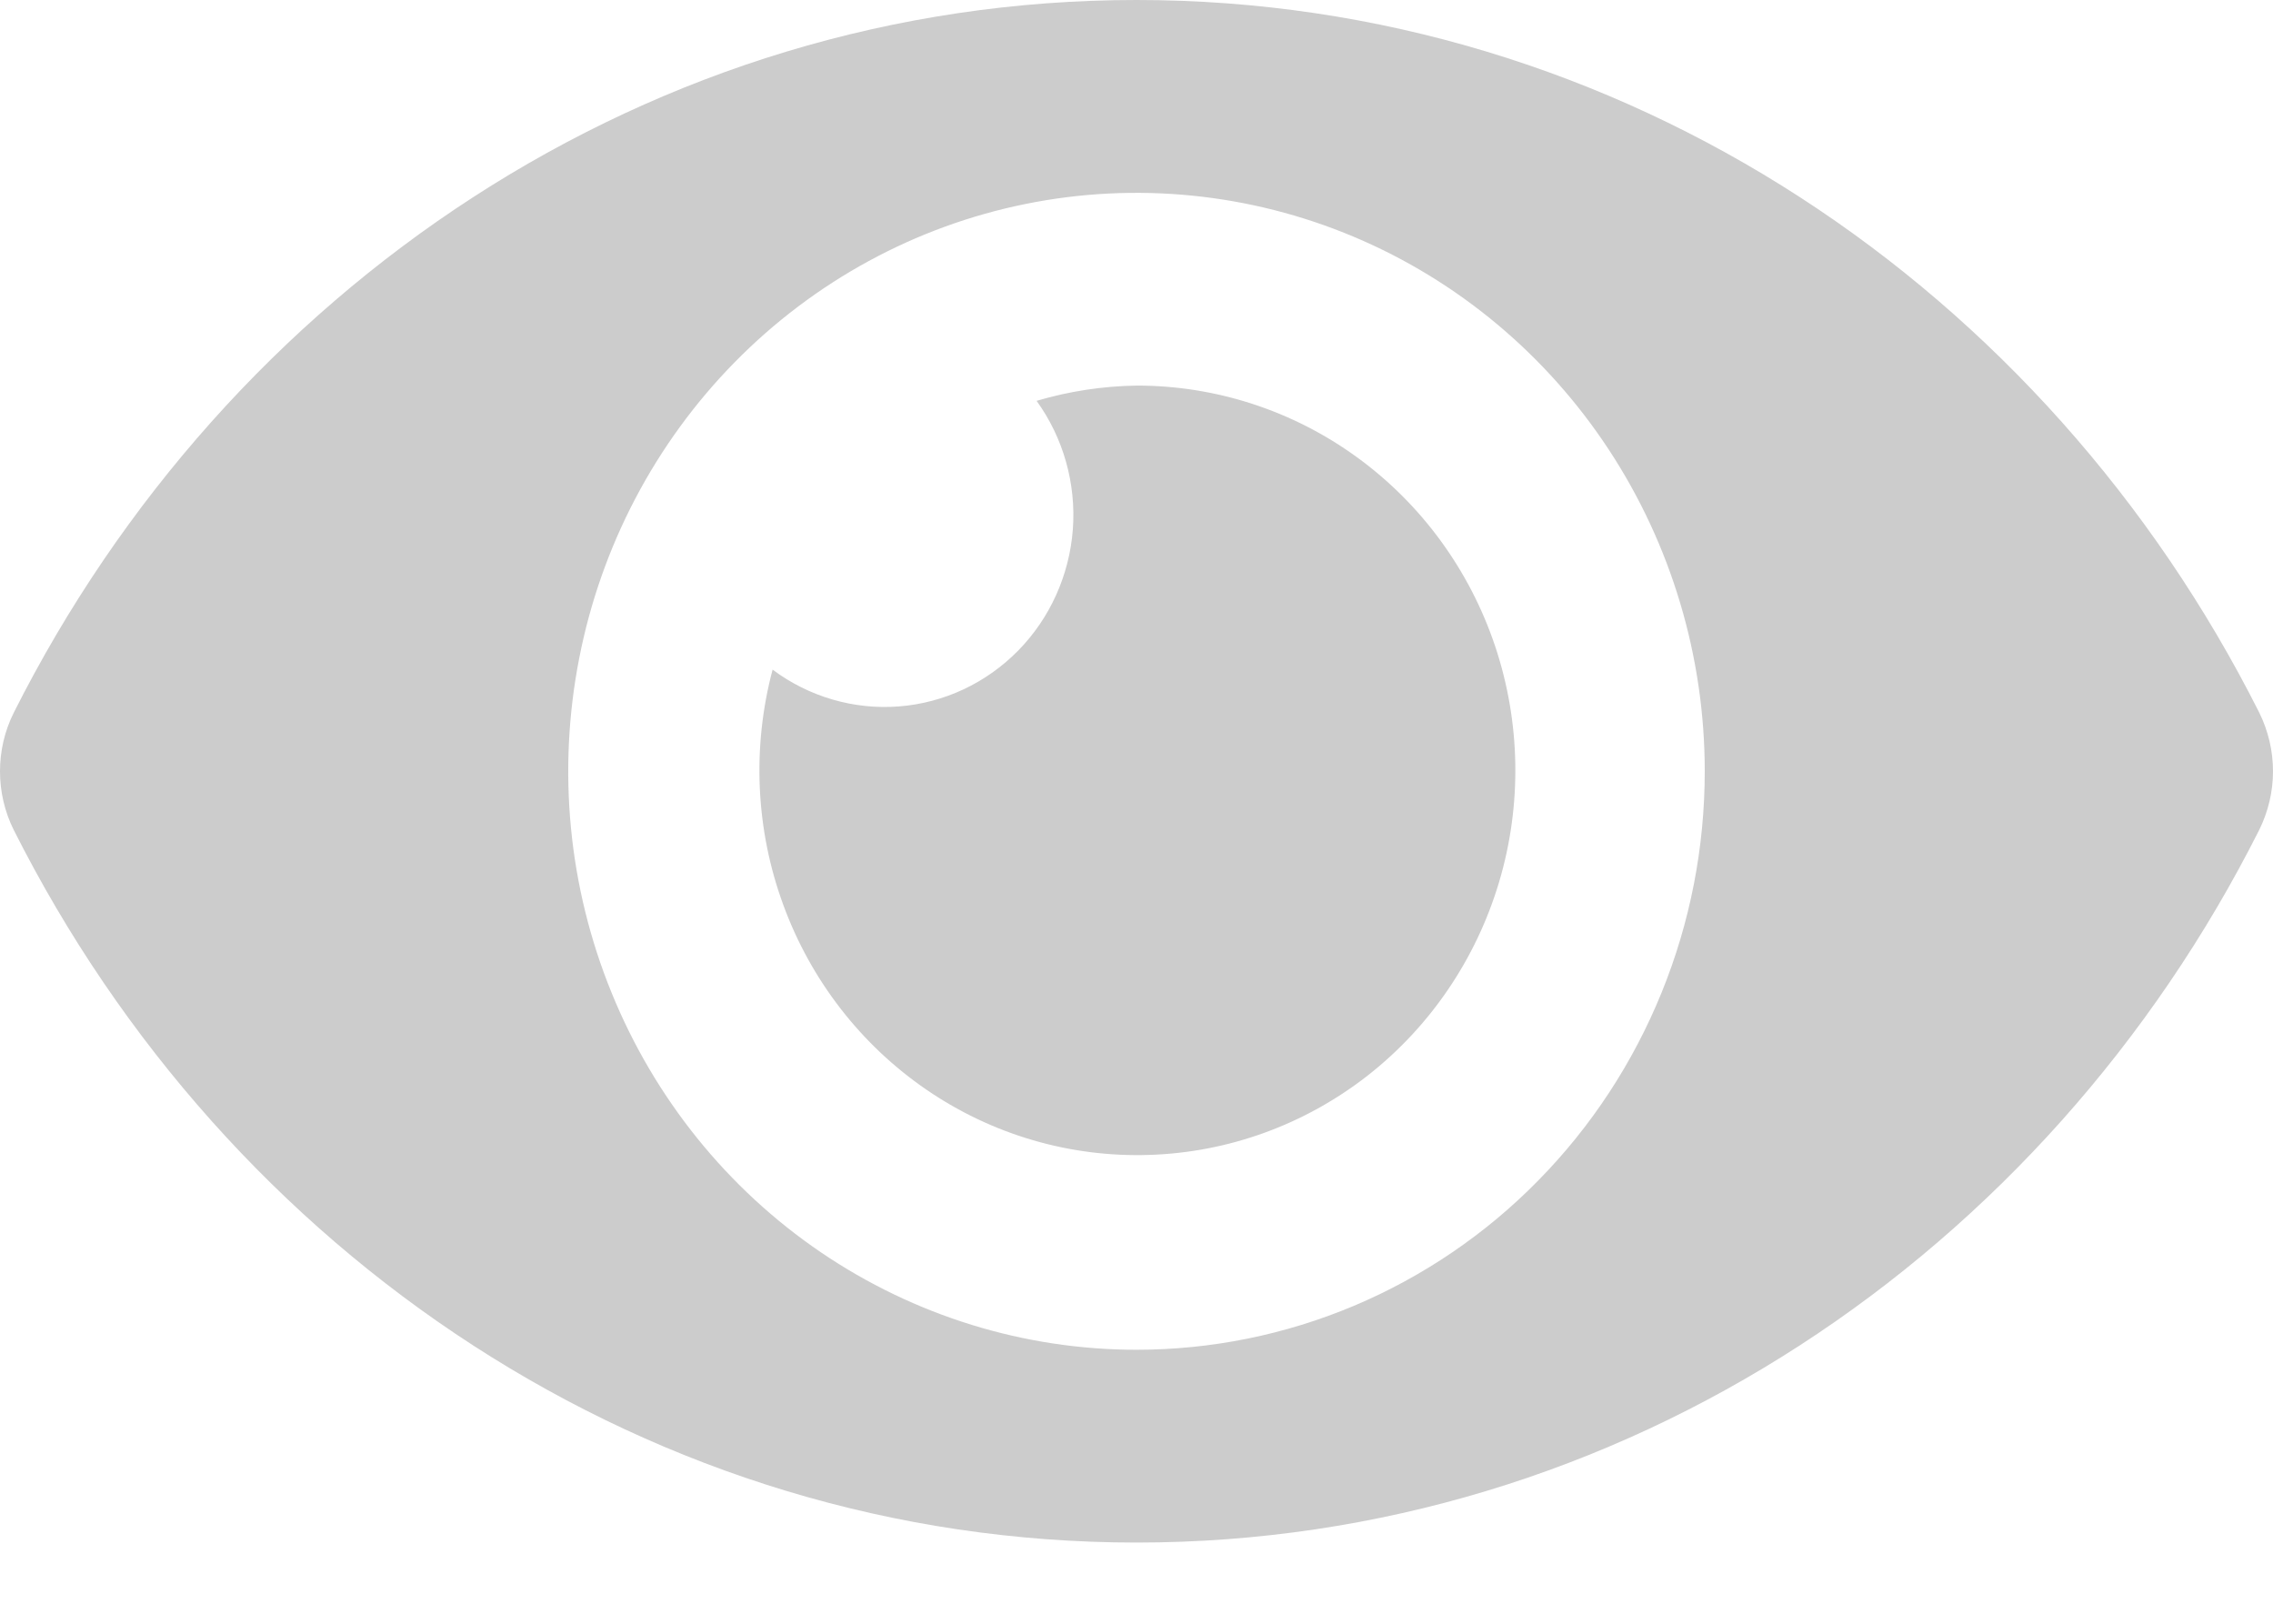 <svg width="21" height="15" viewBox="0 0 21 15" fill="none" xmlns="http://www.w3.org/2000/svg">
<path d="M20.873 6.583C18.896 2.657 14.982 0 10.5 0C6.018 0 2.103 2.659 0.127 6.584C0.043 6.752 0 6.937 0 7.125C0 7.313 0.043 7.499 0.127 7.667C2.104 11.593 6.018 14.25 10.5 14.25C14.982 14.25 18.897 11.591 20.873 7.666C20.956 7.498 21 7.313 21 7.125C21 6.937 20.956 6.751 20.873 6.583ZM10.5 12.469C9.462 12.469 8.447 12.155 7.583 11.568C6.72 10.981 6.047 10.146 5.65 9.17C5.252 8.194 5.148 7.119 5.351 6.082C5.553 5.046 6.053 4.094 6.788 3.346C7.522 2.599 8.457 2.09 9.476 1.884C10.494 1.678 11.55 1.784 12.509 2.188C13.468 2.592 14.288 3.277 14.865 4.156C15.442 5.035 15.75 6.068 15.75 7.125C15.75 7.827 15.615 8.522 15.351 9.17C15.087 9.819 14.701 10.408 14.213 10.904C13.726 11.401 13.147 11.794 12.509 12.063C11.872 12.331 11.19 12.469 10.5 12.469ZM10.5 3.562C10.188 3.567 9.877 3.614 9.577 3.703C9.824 4.045 9.943 4.466 9.912 4.89C9.88 5.313 9.701 5.711 9.406 6.011C9.111 6.311 8.72 6.494 8.304 6.526C7.888 6.558 7.474 6.437 7.138 6.186C6.947 6.903 6.981 7.664 7.237 8.36C7.492 9.057 7.956 9.654 8.563 10.069C9.169 10.483 9.888 10.693 10.618 10.669C11.349 10.646 12.053 10.39 12.633 9.938C13.213 9.485 13.638 8.859 13.85 8.148C14.062 7.436 14.049 6.675 13.814 5.971C13.578 5.267 13.132 4.656 12.537 4.224C11.943 3.792 11.23 3.561 10.5 3.562Z" fill="black" fill-opacity="0.2"/>
</svg>
